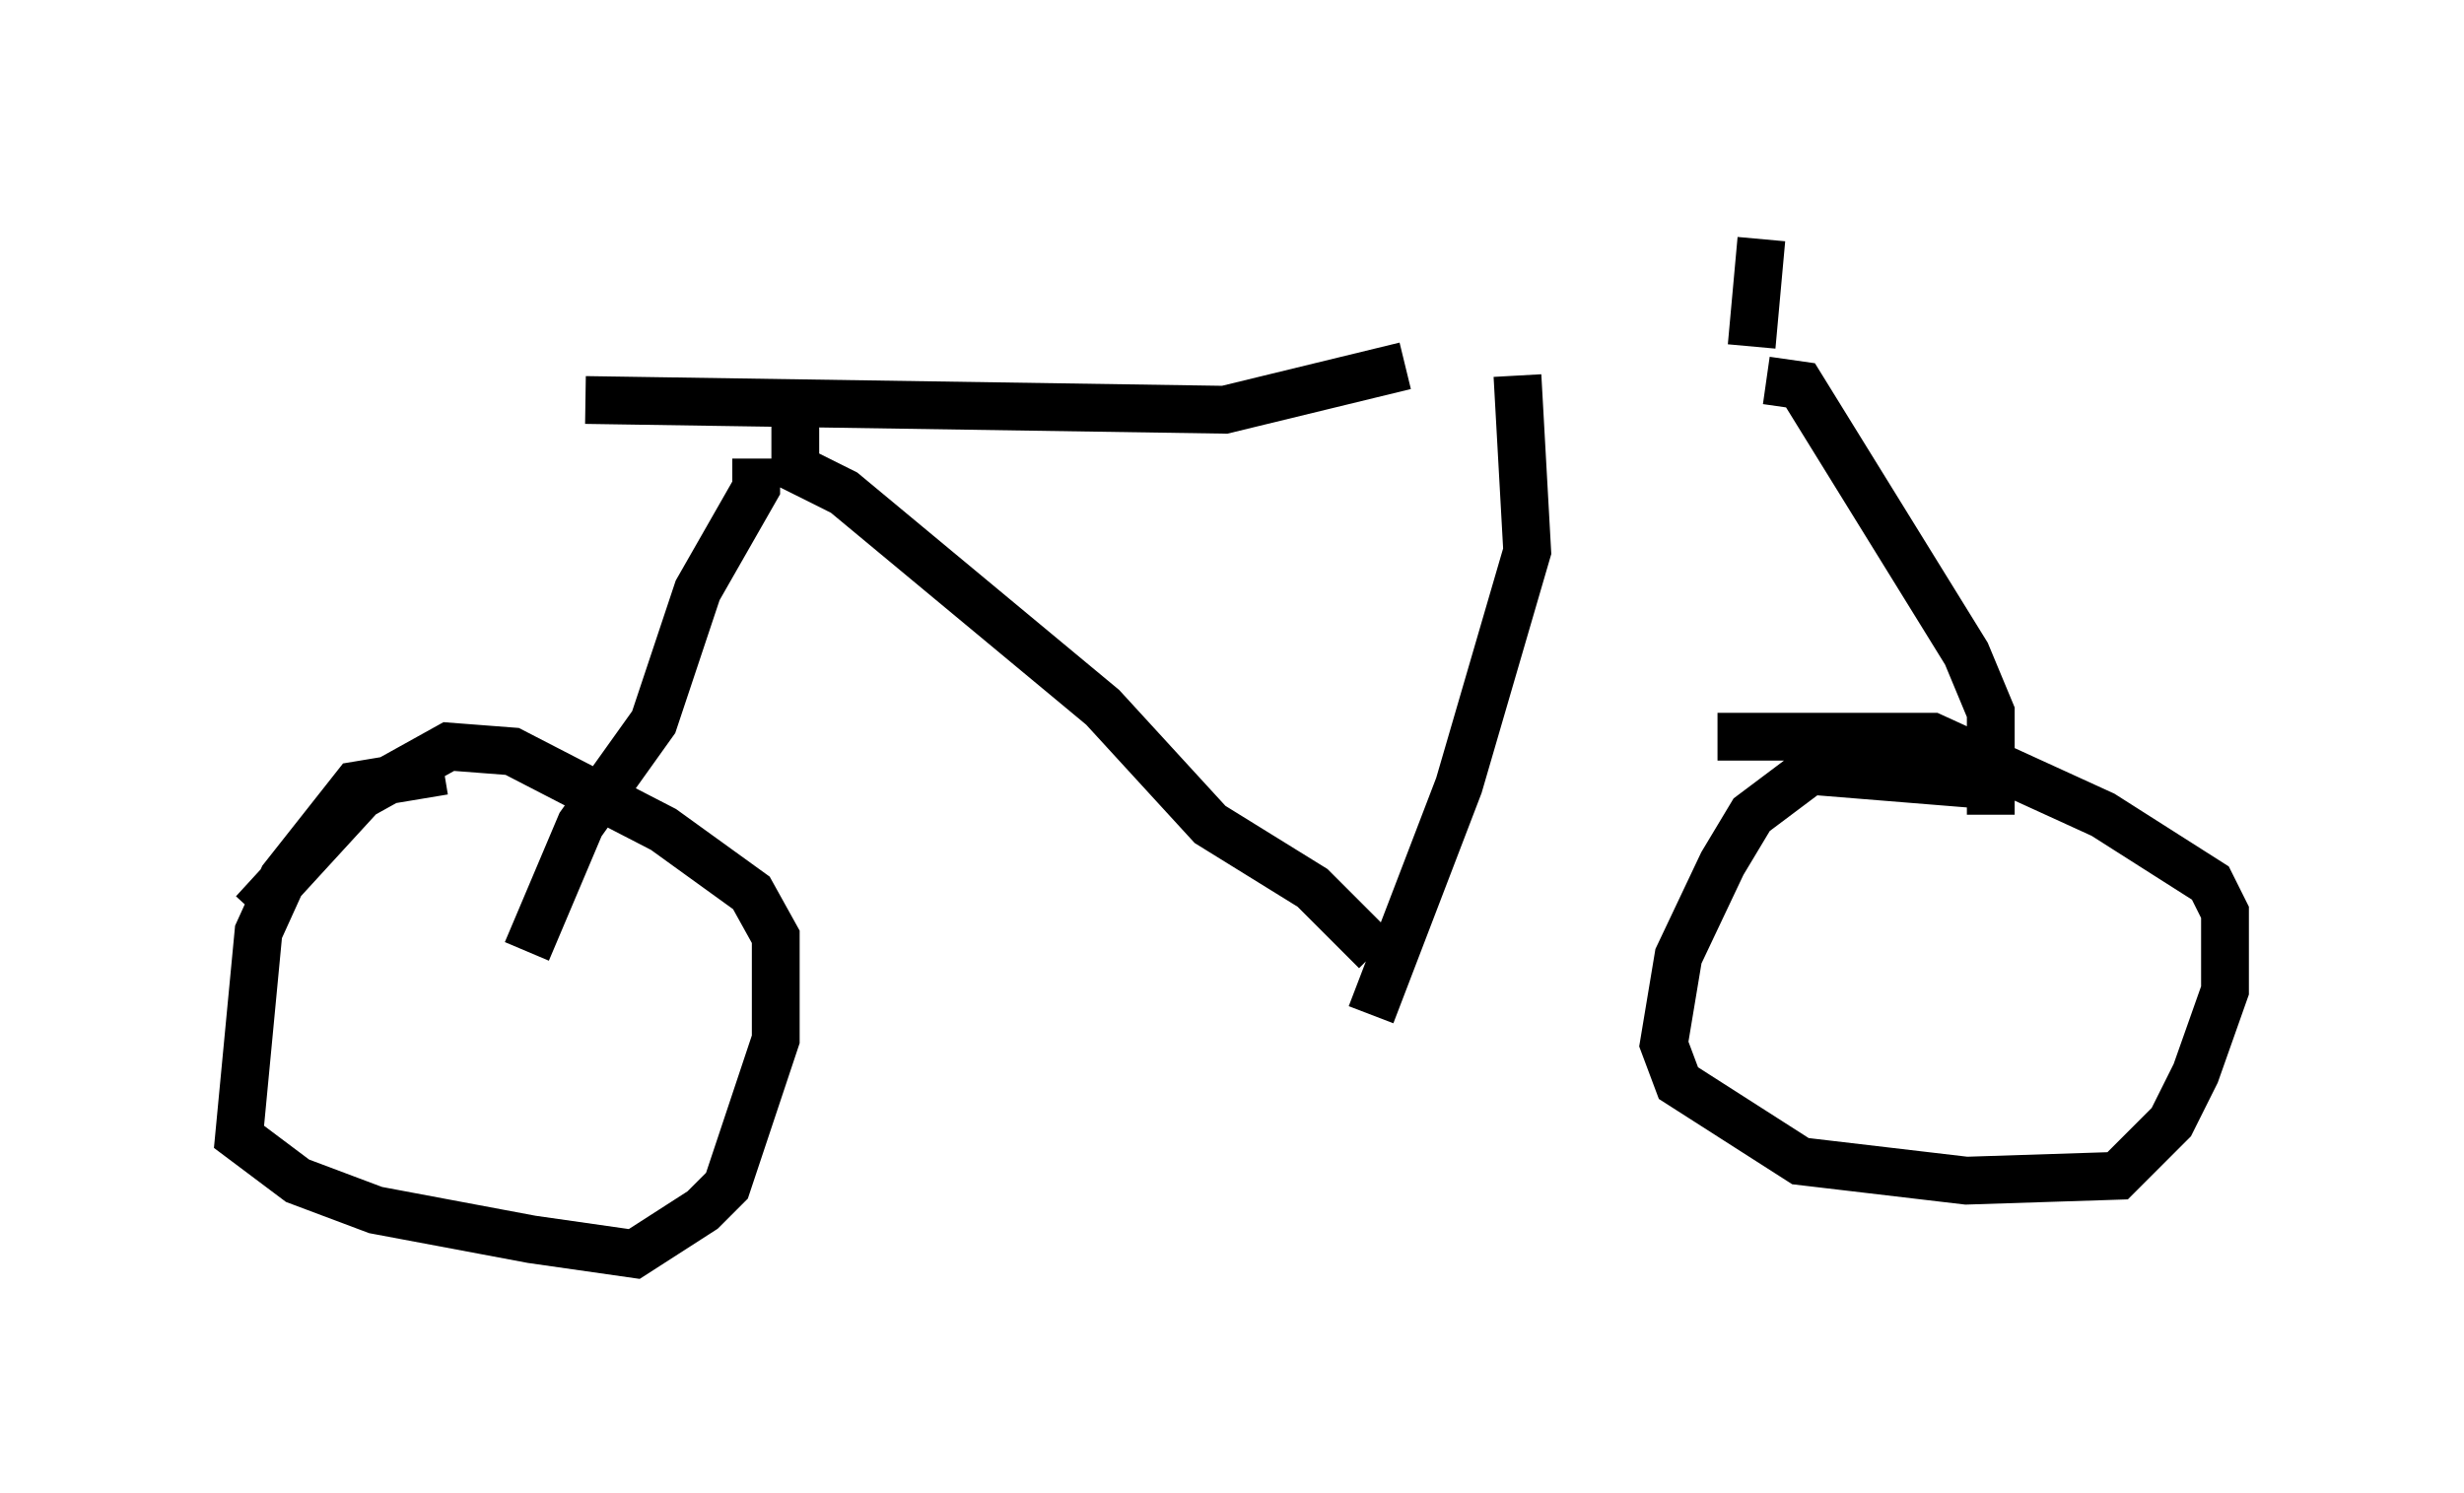 <?xml version="1.0" encoding="utf-8" ?>
<svg baseProfile="full" height="31.234" version="1.1" width="51.548" xmlns="http://www.w3.org/2000/svg" xmlns:ev="http://www.w3.org/2001/xml-events" xmlns:xlink="http://www.w3.org/1999/xlink"><defs /><rect fill="white" height="31.234" width="51.548" x="0" y="0" /><path d="M37.973, 7.552 m-8.575, 0.102 l-3.777, 0.919 -13.373, -0.204 m4.39, 0.102 l0.0, 1.327 1.021, 0.51 l5.41, 4.492 2.246, 2.45 l2.144, 1.327 1.327, 1.327 m2.96, -12.046 l0.204, 3.675 -1.429, 4.9 l-1.838, 4.798 m8.269, -13.271 l0.715, 0.102 3.471, 5.615 l0.51, 1.225 0.0, 2.144 m0.0, -0.613 l-3.777, -0.306 -1.225, 0.919 l-0.613, 1.021 -0.919, 1.94 l-0.306, 1.838 0.306, 0.817 l2.552, 1.633 3.471, 0.408 l3.165, -0.102 1.123, -1.123 l0.51, -1.021 0.613, -1.735 l0.0, -1.633 -0.306, -0.613 l-2.246, -1.429 -3.573, -1.633 l-4.492, 0.0 m-20.111, -5.819 l0.0, 0.613 -1.225, 2.144 l-0.919, 2.756 -1.531, 2.144 l-1.123, 2.654 m-1.735, -3.777 l-1.838, 0.306 -1.531, 1.94 l-0.51, 1.123 -0.408, 4.288 l1.225, 0.919 1.633, 0.613 l3.267, 0.613 2.144, 0.306 l1.429, -0.919 0.51, -0.51 l1.021, -3.063 0.0, -2.144 l-0.51, -0.919 -1.838, -1.327 l-3.165, -1.633 -1.327, -0.102 l-1.838, 1.021 -2.246, 2.45 m31.34, -11.842 l0.204, -2.246 " fill="none" stroke="black" stroke-width="1" /></svg>